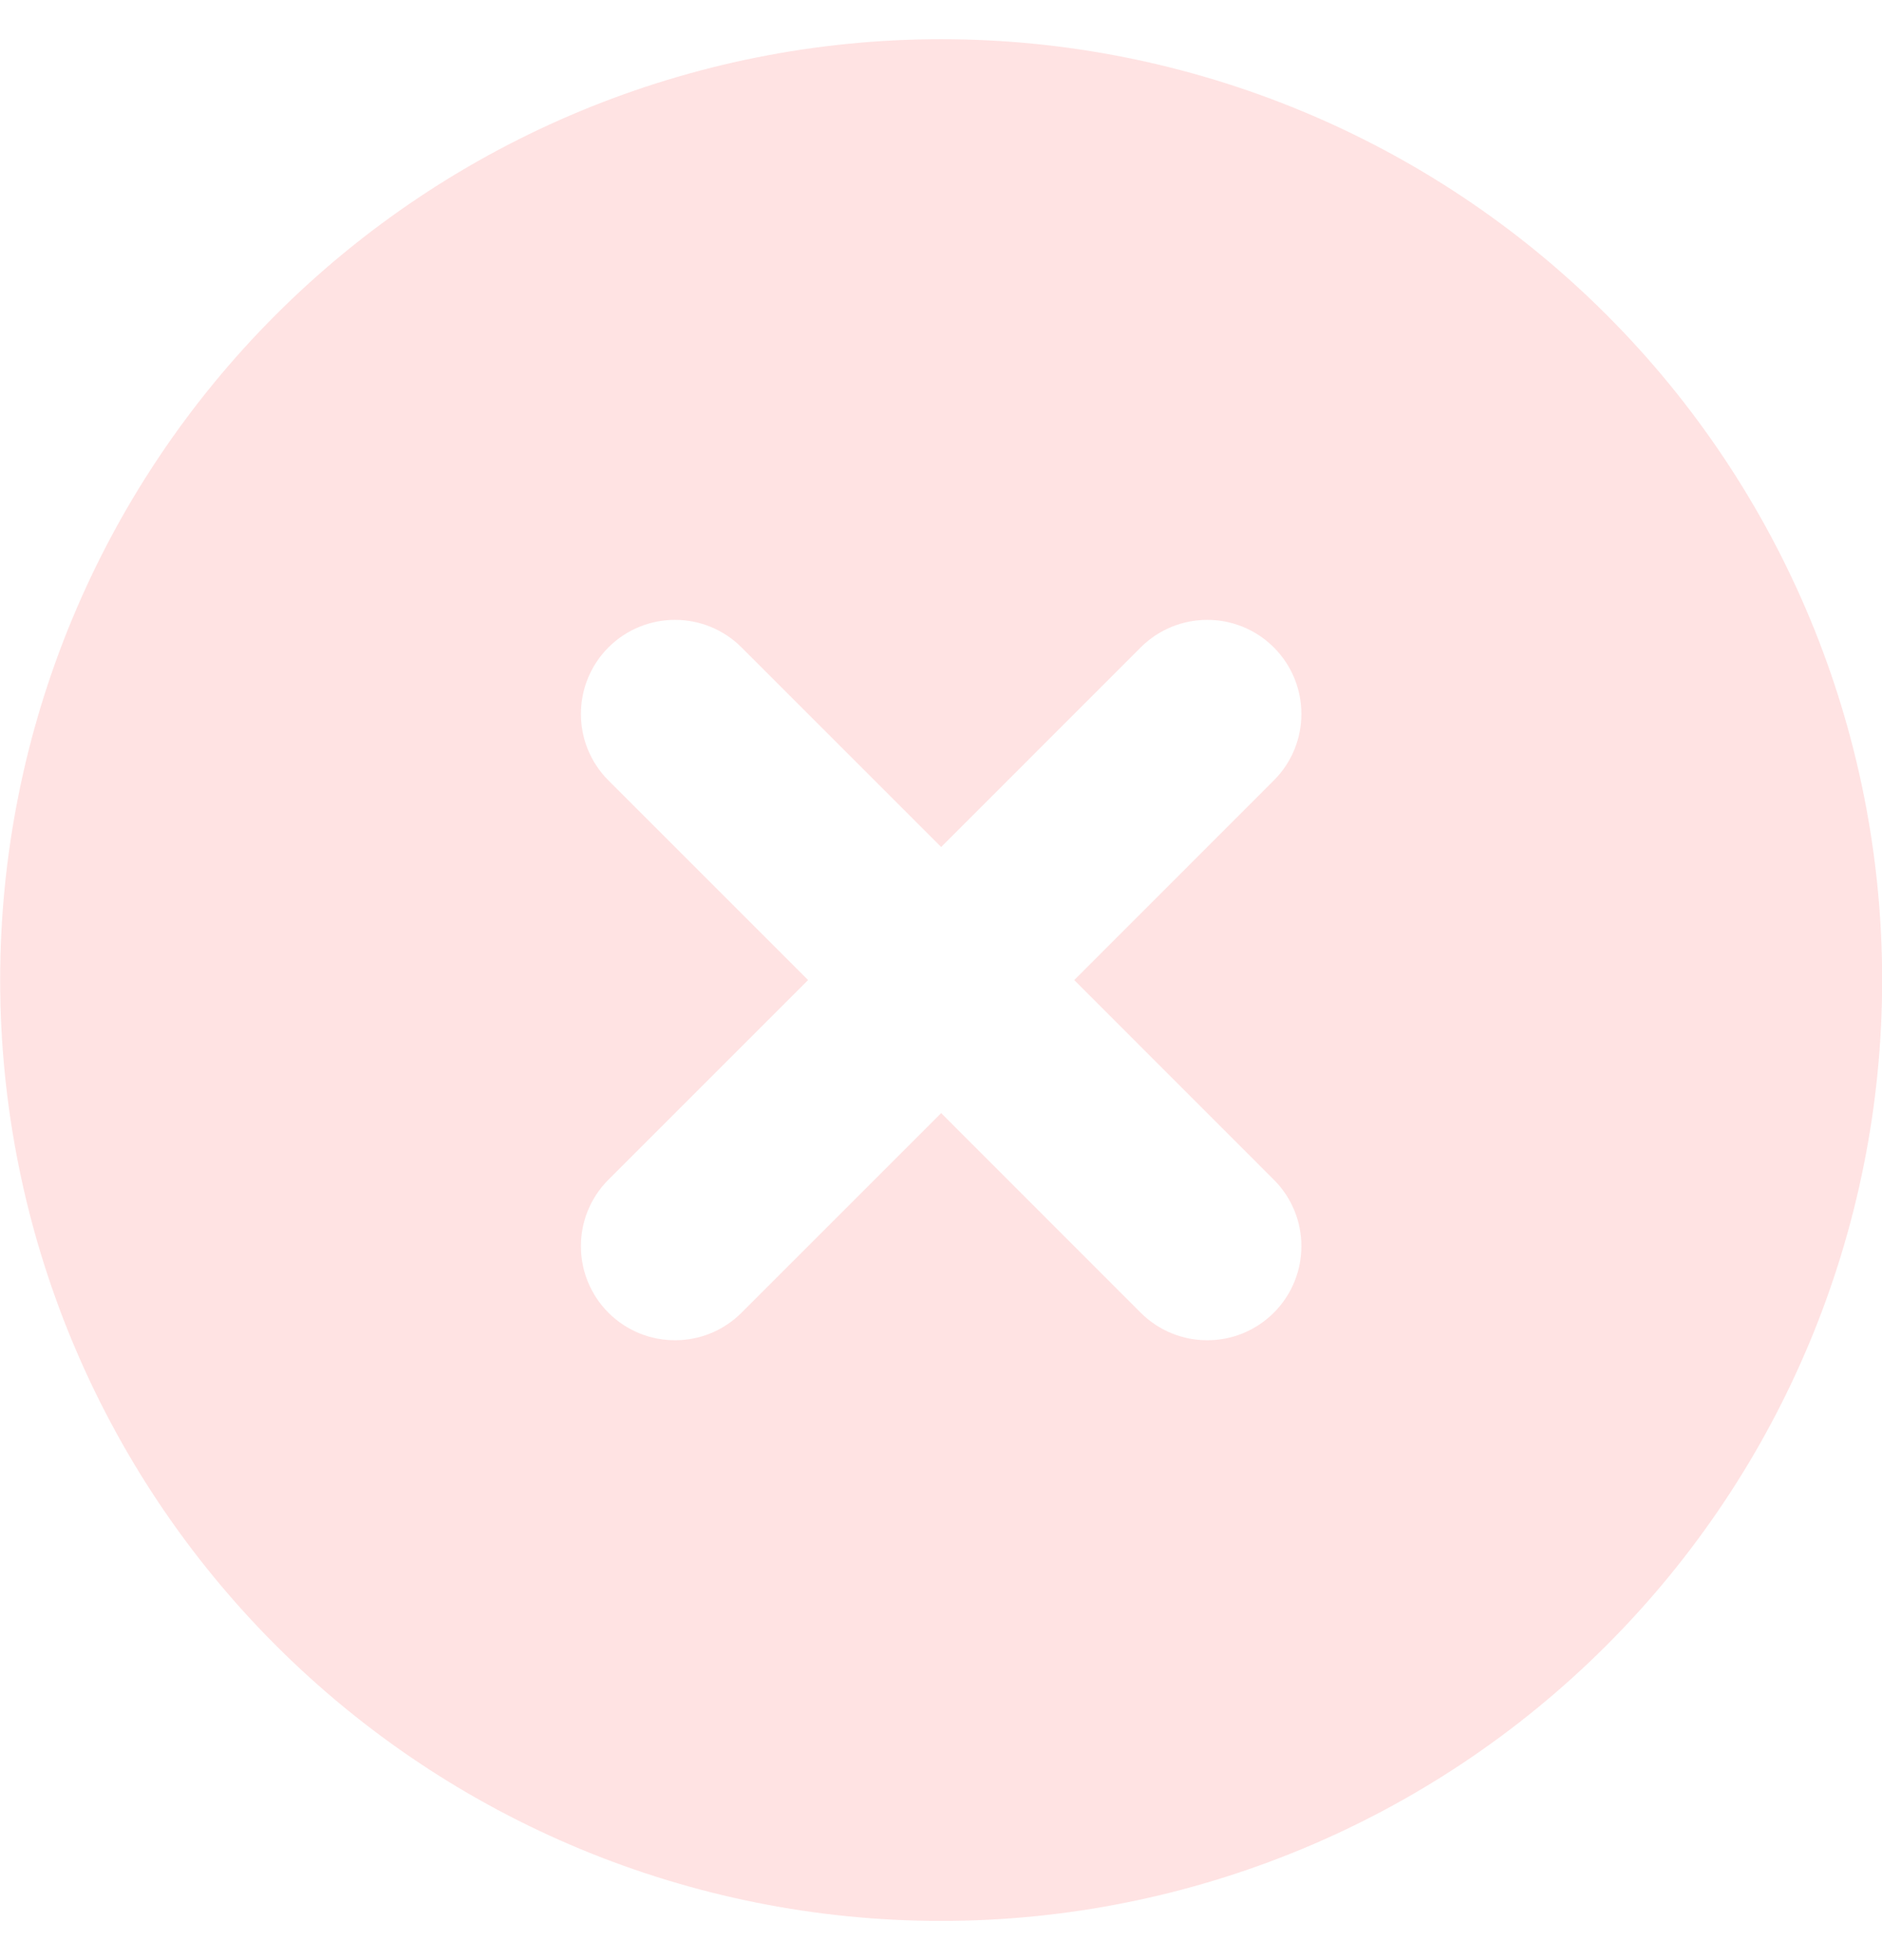 <svg width="24" height="25" viewBox="0 0 24 25" fill="none" xmlns="http://www.w3.org/2000/svg">
<path fill-rule="evenodd" clip-rule="evenodd" d="M20.487 20.985C18.237 23.236 15.184 24.5 12.002 24.5C8.819 24.5 5.767 23.236 3.517 20.985C1.266 18.735 0.002 15.683 0.002 12.5C0.002 9.317 1.266 6.265 3.517 4.015C5.767 1.764 8.819 0.5 12.002 0.5C15.184 0.5 18.237 1.764 20.487 4.015C22.738 6.265 24.002 9.317 24.002 12.5C24.002 15.683 22.738 18.735 20.487 20.985ZM16.244 8.257C15.776 7.789 15.016 7.789 14.547 8.257L12.002 10.803L9.456 8.257C8.988 7.789 8.228 7.789 7.759 8.257C7.291 8.726 7.291 9.486 7.759 9.954L10.305 12.5L7.759 15.046C7.291 15.514 7.291 16.274 7.759 16.743C8.228 17.211 8.988 17.211 9.456 16.743L12.002 14.197L14.547 16.743C15.016 17.211 15.776 17.211 16.244 16.743C16.713 16.274 16.713 15.514 16.244 15.046L13.699 12.5L16.244 9.954C16.713 9.486 16.713 8.726 16.244 8.257Z" fill="#FFE3E3"/>
</svg>
